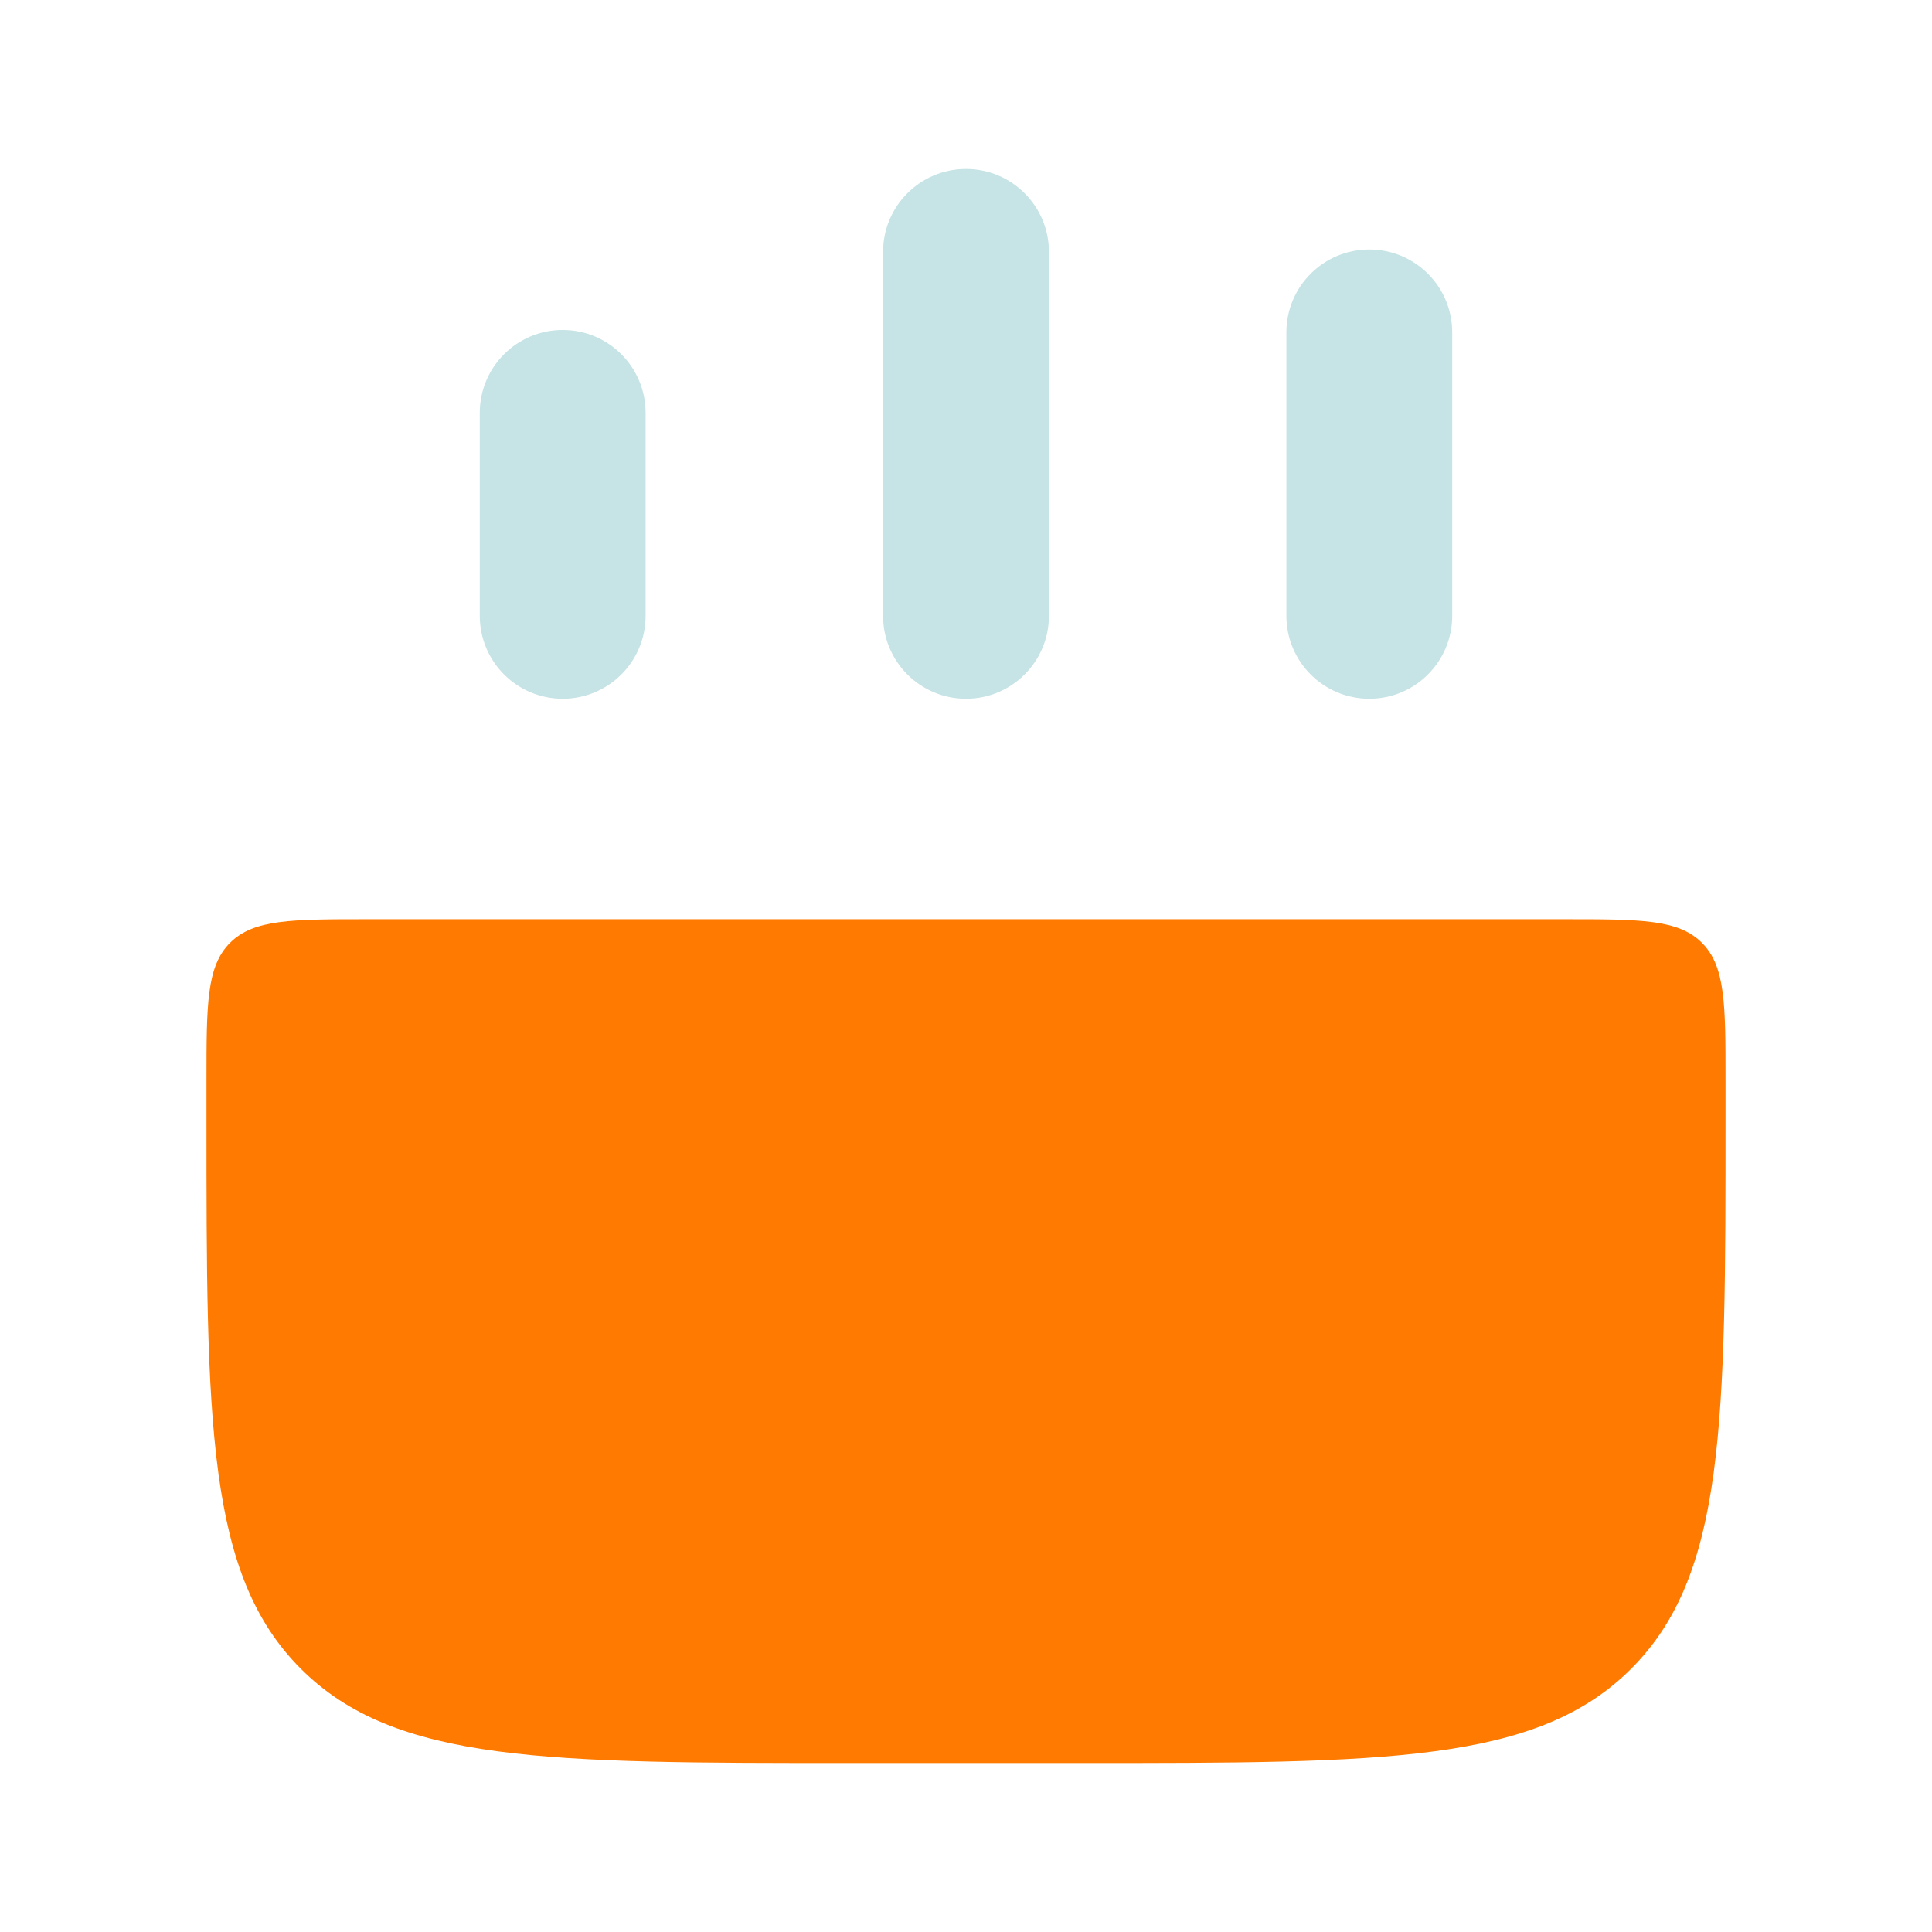 <svg width="24" height="24" viewBox="0 0 24 24" fill="none" xmlns="http://www.w3.org/2000/svg">
<path fill-rule="evenodd" clip-rule="evenodd" d="M6.99 4.099C7.559 4.099 8.02 4.56 8.02 5.129V7.65C8.02 8.219 7.559 8.68 6.99 8.68C6.421 8.68 5.96 8.219 5.96 7.65V5.129C5.96 4.56 6.421 4.099 6.99 4.099Z" fill="#C6E3E5"/>
<path fill-rule="evenodd" clip-rule="evenodd" d="M12 2.099C12.569 2.099 13.03 2.56 13.03 3.129V7.65C13.03 8.219 12.569 8.68 12 8.68C11.431 8.68 10.97 8.219 10.97 7.65V3.129C10.97 2.56 11.431 2.099 12 2.099Z" fill="#C6E3E5"/>
<path fill-rule="evenodd" clip-rule="evenodd" d="M17.01 3.099C17.579 3.099 18.04 3.56 18.04 4.129V7.65C18.04 8.219 17.579 8.68 17.01 8.68C16.441 8.68 15.98 8.219 15.98 7.65V4.129C15.98 3.56 16.441 3.099 17.01 3.099Z" fill="#C6E3E5"/>
<path d="M2.565 13.419C2.565 12.476 2.565 12.005 2.858 11.712C3.151 11.419 3.622 11.419 4.565 11.419H19.435C20.378 11.419 20.849 11.419 21.142 11.712C21.435 12.005 21.435 12.476 21.435 13.419V13.901C21.435 17.672 21.435 19.558 20.263 20.73C19.092 21.901 17.206 21.901 13.435 21.901H10.565C6.794 21.901 4.908 21.901 3.737 20.73C2.565 19.558 2.565 17.672 2.565 13.901V13.419Z" fill="#FF7A00"/>
</svg>
